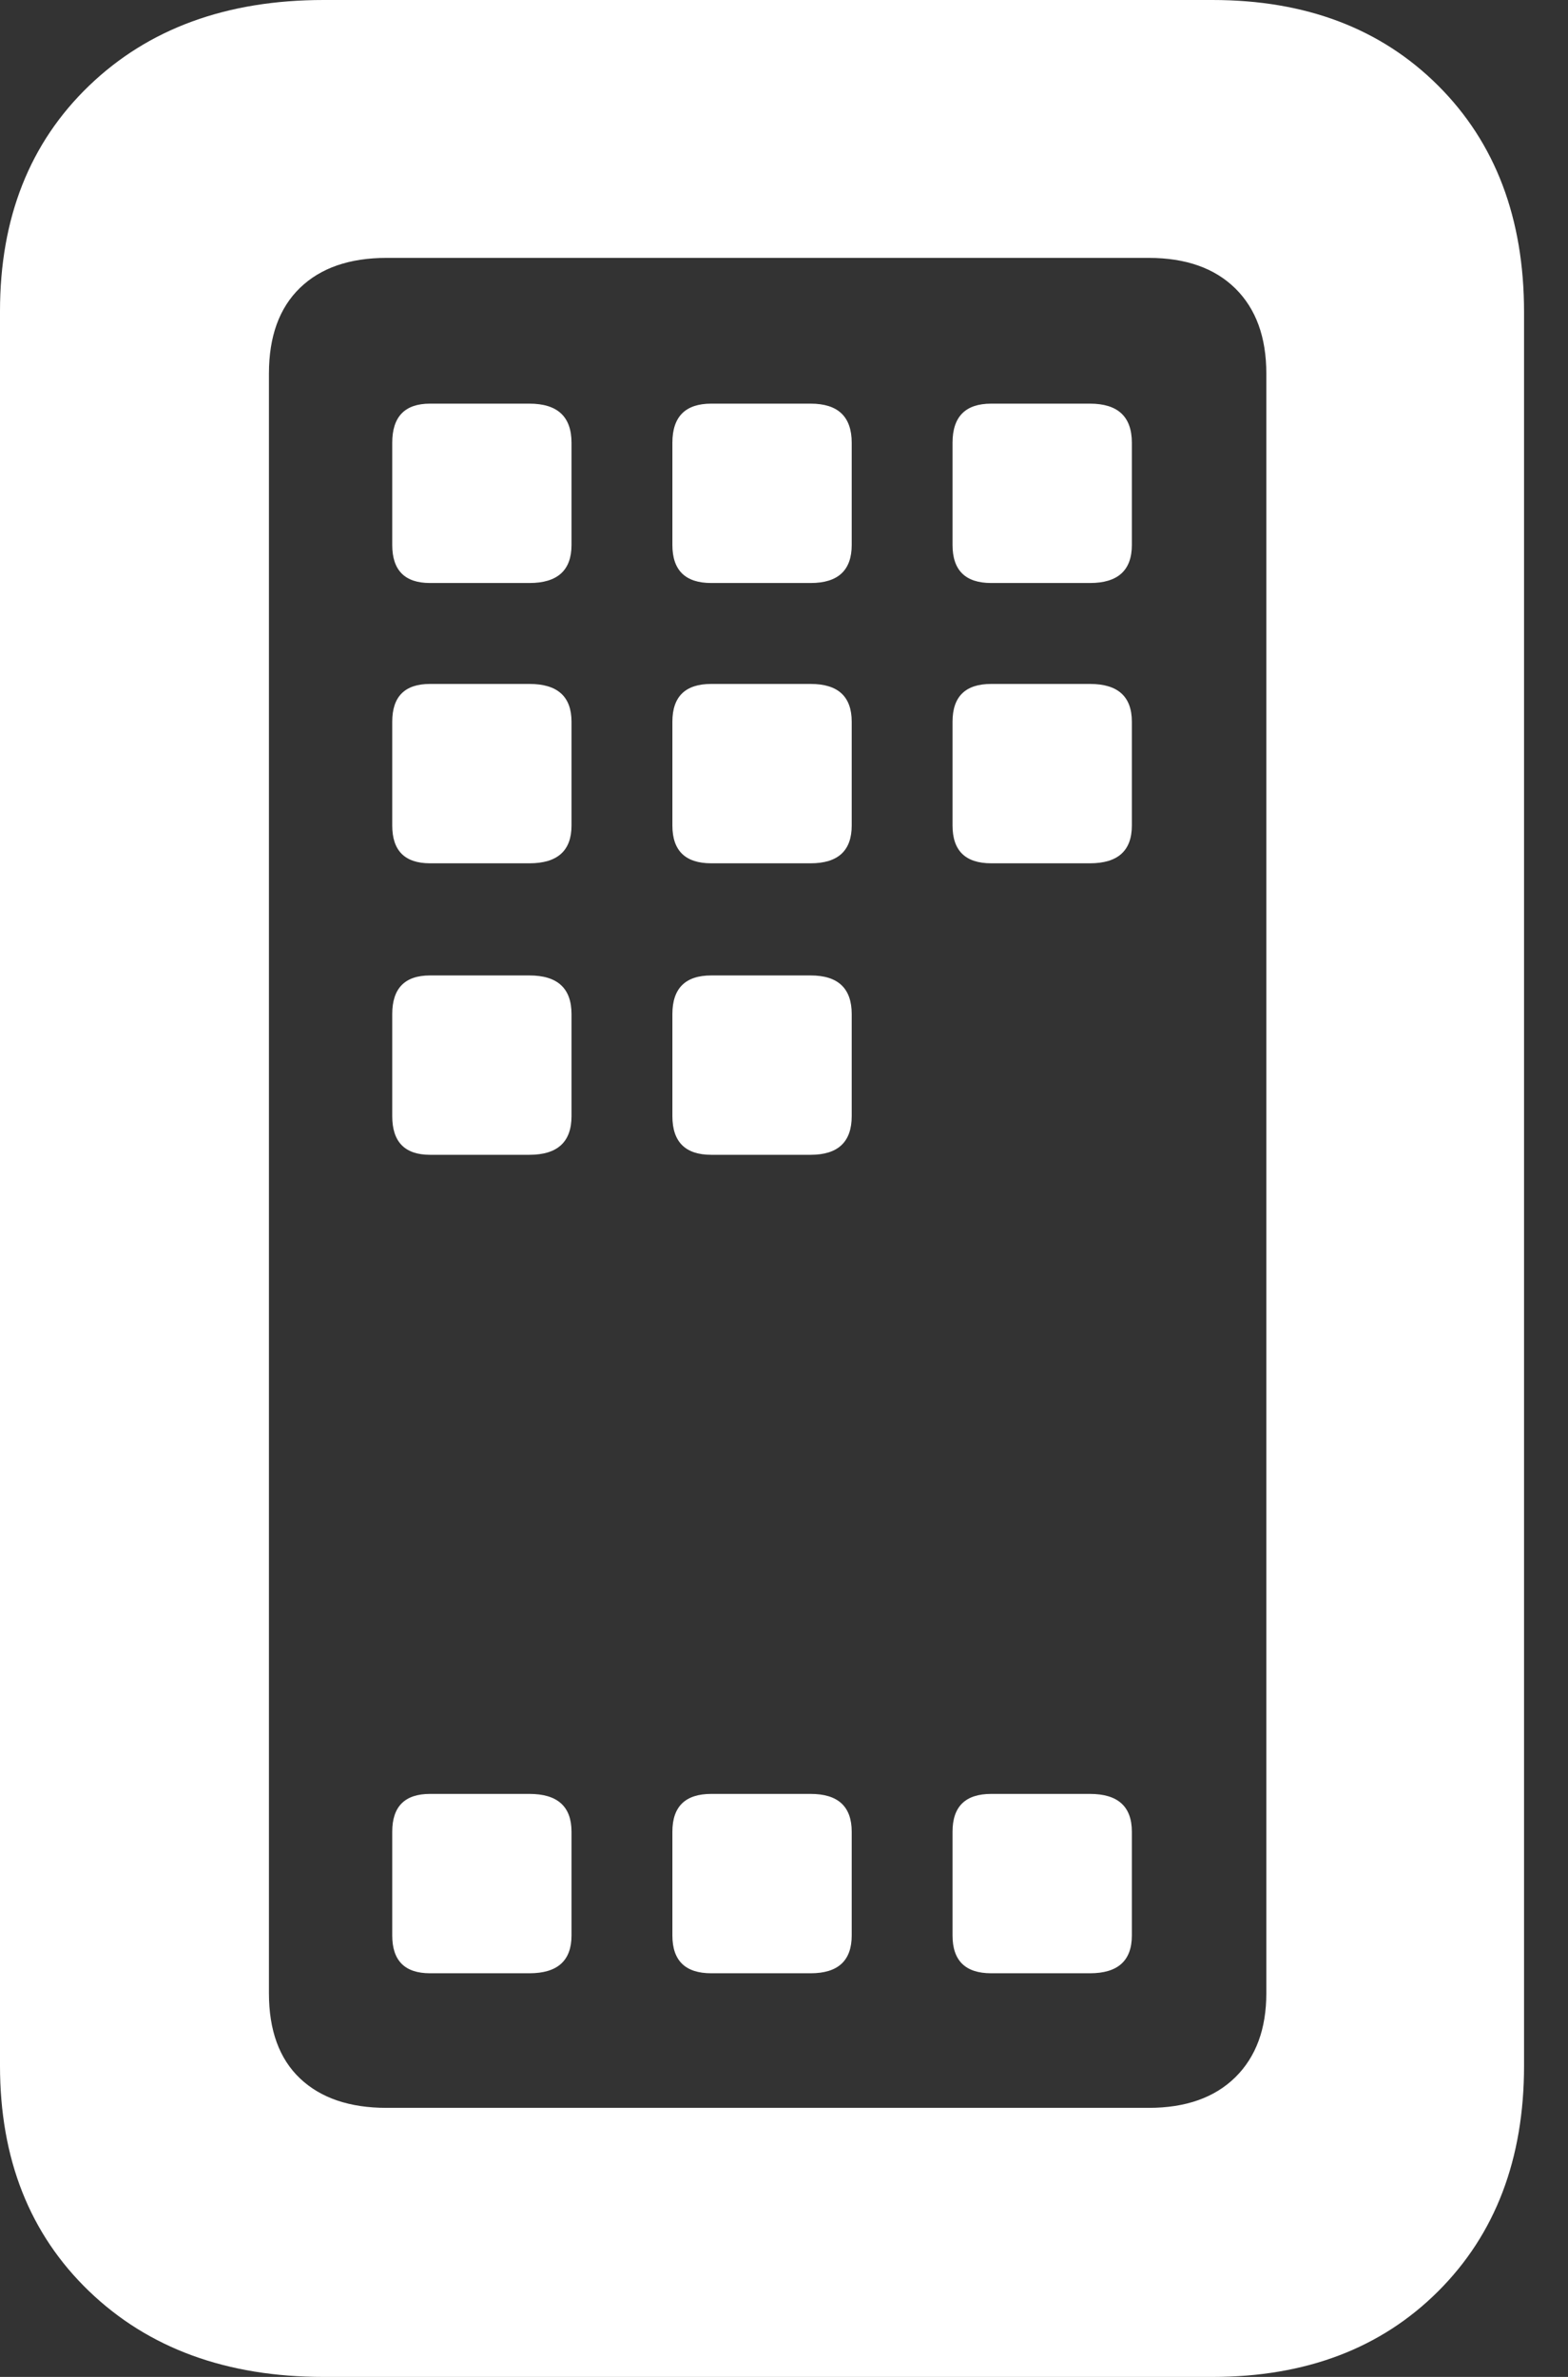 <?xml version="1.0" encoding="UTF-8"?>
<svg width="33px" height="50px" viewBox="0 0 33 50" version="1.1" xmlns="http://www.w3.org/2000/svg" xmlns:xlink="http://www.w3.org/1999/xlink">
    <rect x="0" y="0" width="33" height="50" fill="#333333" stroke="none"/>
    <title>ic_silo_mobileapps</title>
    <g id="Page-1" stroke="none" stroke-width="1" fill="none" fill-rule="evenodd">
        <g id="VideoStills" transform="translate(-294, -1430)" fill="#FFFFFF" fill-rule="nonzero">
            <path d="M319.518,1480 C321.481,1480 323.065,1479.399 324.269,1478.197 C325.473,1476.995 326.075,1475.414 326.075,1473.454 L326.075,1436.569 C326.075,1434.593 325.473,1433.005 324.269,1431.803 C323.065,1430.601 321.481,1430 319.518,1430 L300.811,1430 C298.771,1430 297.125,1430.601 295.875,1431.803 C294.625,1433.005 294,1434.586 294,1436.546 L294,1473.454 C294,1475.414 294.625,1476.995 295.875,1478.197 C297.125,1479.399 298.771,1480 300.811,1480 L319.518,1480 Z M318.176,1474.34 L302.135,1474.34 C301.356,1474.34 300.749,1474.133 300.313,1473.72 C299.878,1473.306 299.66,1472.71 299.66,1471.929 L299.66,1437.858 C299.66,1437.078 299.878,1436.477 300.313,1436.056 C300.749,1435.635 301.356,1435.425 302.135,1435.425 L318.176,1435.425 C318.955,1435.425 319.562,1435.639 319.998,1436.067 C320.433,1436.496 320.651,1437.093 320.651,1437.858 L320.651,1471.929 C320.651,1472.679 320.433,1473.268 319.998,1473.697 C319.562,1474.125 318.955,1474.34 318.176,1474.34 Z M305.142,1442.264 C305.733,1442.264 306.028,1441.997 306.028,1441.464 L306.028,1439.314 C306.028,1438.765 305.733,1438.491 305.142,1438.491 L303.05,1438.491 C302.52,1438.491 302.255,1438.765 302.255,1439.314 L302.255,1441.464 C302.255,1441.997 302.52,1442.264 303.05,1442.264 L305.142,1442.264 Z M311.061,1442.264 C311.637,1442.264 311.925,1441.997 311.925,1441.464 L311.925,1439.314 C311.925,1438.765 311.637,1438.491 311.061,1438.491 L308.969,1438.491 C308.424,1438.491 308.151,1438.765 308.151,1439.314 L308.151,1441.464 C308.151,1441.997 308.424,1442.264 308.969,1442.264 L311.061,1442.264 Z M316.939,1442.264 C317.527,1442.264 317.821,1441.997 317.821,1441.464 L317.821,1439.314 C317.821,1438.765 317.527,1438.491 316.939,1438.491 L314.861,1438.491 C314.318,1438.491 314.047,1438.765 314.047,1439.314 L314.047,1441.464 C314.047,1441.997 314.318,1442.264 314.861,1442.264 L316.939,1442.264 Z M305.142,1448.16 C305.733,1448.16 306.028,1447.895 306.028,1447.365 L306.028,1445.182 C306.028,1444.652 305.733,1444.387 305.142,1444.387 L303.05,1444.387 C302.52,1444.387 302.255,1444.652 302.255,1445.182 L302.255,1447.365 C302.255,1447.895 302.52,1448.16 303.05,1448.16 L305.142,1448.16 Z M311.061,1448.16 C311.637,1448.16 311.925,1447.895 311.925,1447.365 L311.925,1445.182 C311.925,1444.652 311.637,1444.387 311.061,1444.387 L308.969,1444.387 C308.424,1444.387 308.151,1444.652 308.151,1445.182 L308.151,1447.365 C308.151,1447.895 308.424,1448.16 308.969,1448.16 L311.061,1448.16 Z M316.939,1448.16 C317.527,1448.16 317.821,1447.895 317.821,1447.365 L317.821,1445.182 C317.821,1444.652 317.527,1444.387 316.939,1444.387 L314.861,1444.387 C314.318,1444.387 314.047,1444.652 314.047,1445.182 L314.047,1447.365 C314.047,1447.895 314.318,1448.16 314.861,1448.16 L316.939,1448.16 Z M305.142,1454.292 C305.733,1454.292 306.028,1454.021 306.028,1453.479 L306.028,1451.332 C306.028,1450.79 305.733,1450.519 305.142,1450.519 L303.05,1450.519 C302.52,1450.519 302.255,1450.79 302.255,1451.332 L302.255,1453.479 C302.255,1454.021 302.52,1454.292 303.05,1454.292 L305.142,1454.292 Z M311.061,1454.292 C311.637,1454.292 311.925,1454.021 311.925,1453.479 L311.925,1451.332 C311.925,1450.79 311.637,1450.519 311.061,1450.519 L308.969,1450.519 C308.424,1450.519 308.151,1450.79 308.151,1451.332 L308.151,1453.479 C308.151,1454.021 308.424,1454.292 308.969,1454.292 L311.061,1454.292 Z M305.142,1471.509 C305.733,1471.509 306.028,1471.244 306.028,1470.714 L306.028,1468.531 C306.028,1468.001 305.733,1467.736 305.142,1467.736 L303.05,1467.736 C302.52,1467.736 302.255,1468.001 302.255,1468.531 L302.255,1470.714 C302.255,1471.244 302.52,1471.509 303.05,1471.509 L305.142,1471.509 Z M311.061,1471.509 C311.637,1471.509 311.925,1471.244 311.925,1470.714 L311.925,1468.531 C311.925,1468.001 311.637,1467.736 311.061,1467.736 L308.969,1467.736 C308.424,1467.736 308.151,1468.001 308.151,1468.531 L308.151,1470.714 C308.151,1471.244 308.424,1471.509 308.969,1471.509 L311.061,1471.509 Z M316.939,1471.509 C317.527,1471.509 317.821,1471.244 317.821,1470.714 L317.821,1468.531 C317.821,1468.001 317.527,1467.736 316.939,1467.736 L314.861,1467.736 C314.318,1467.736 314.047,1468.001 314.047,1468.531 L314.047,1470.714 C314.047,1471.244 314.318,1471.509 314.861,1471.509 L316.939,1471.509 Z" id="ic_silo_mobileapps"></path>
        </g>
    </g>
</svg>